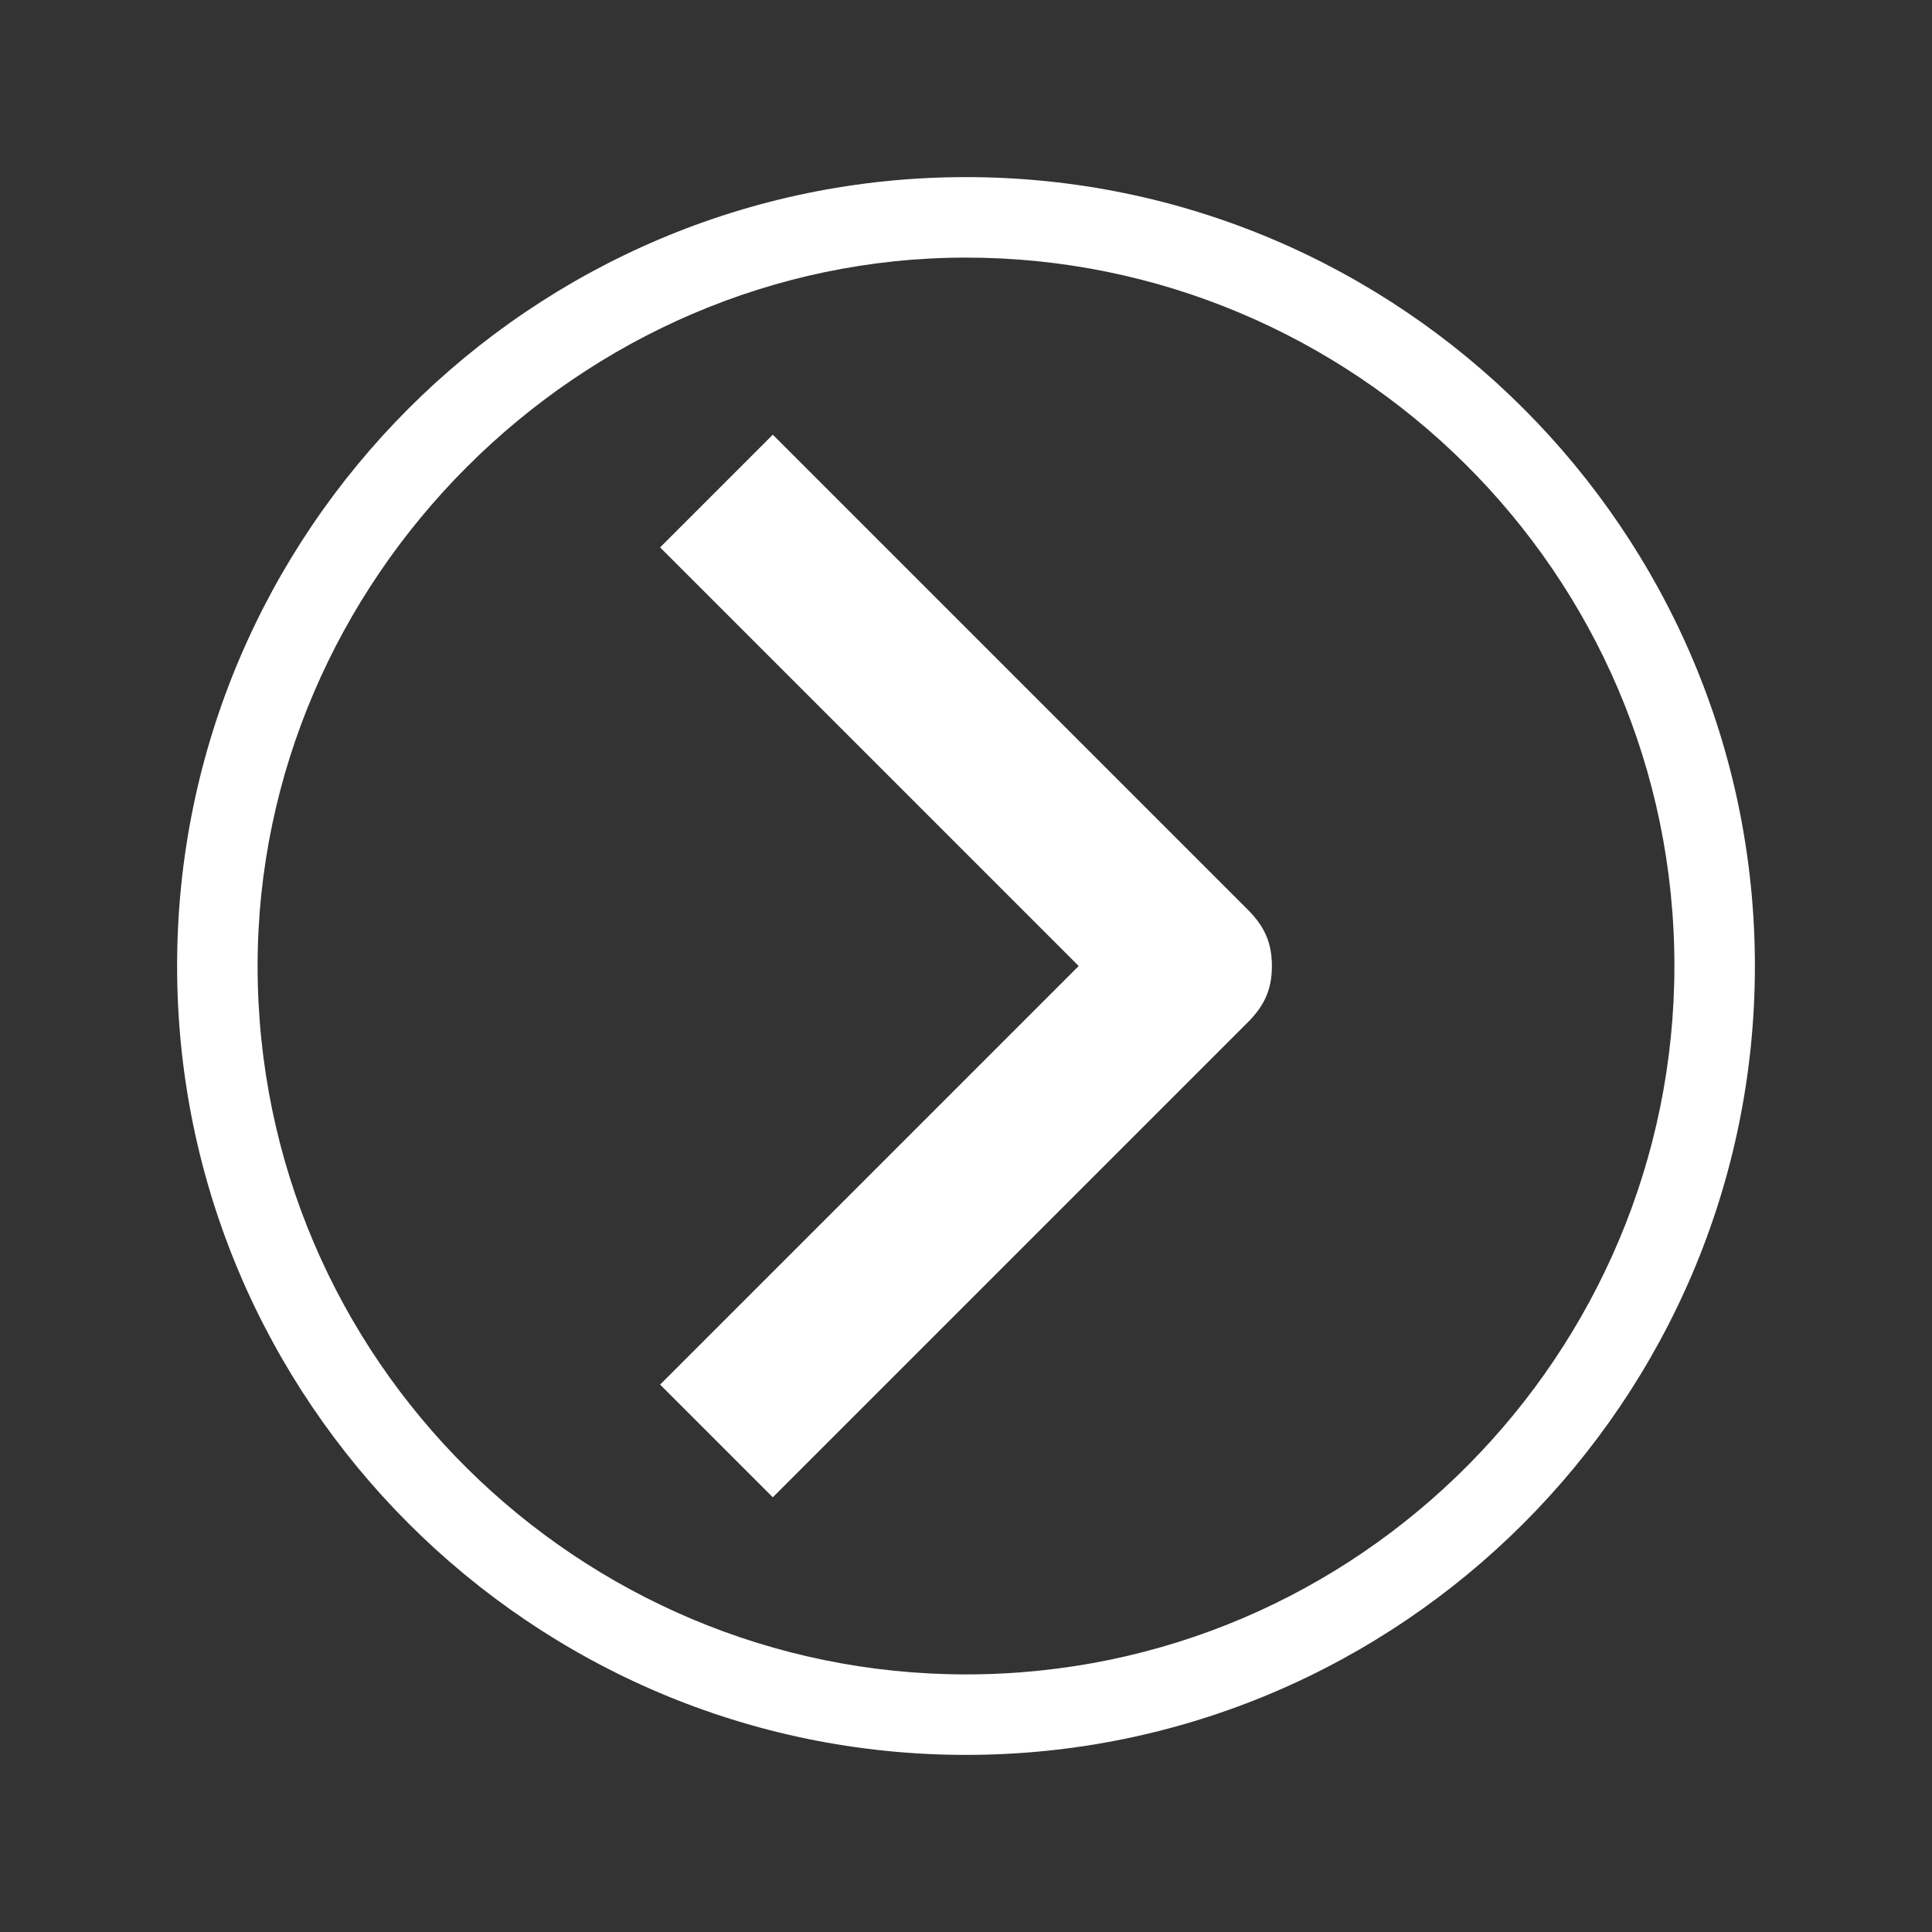 <svg xmlns="http://www.w3.org/2000/svg" viewBox="0 0 24 24"><rect x="0" y="0" width="24" height="24" fill="#333333" stroke="none"/><path fill="#FFF" d="M12 3.2c4.8 0 8.8 3.9 8.8 8.8 0 4.8-3.9 8.8-8.8 8.8-4.8 0-8.8-3.9-8.8-8.8 0-4.8 4-8.8 8.8-8.8M2.2 12c0 5.4 4.4 9.8 9.8 9.8s9.8-4.4 9.8-9.8-4.4-9.8-9.8-9.8S2.2 6.6 2.2 12zm11.2 0l-5.2 5.2 1.4 1.4 5.9-5.9c.2-.2.3-.4.3-.7s-.1-.5-.3-.7L9.6 5.4 8.2 6.8l5.2 5.2z"/></svg>